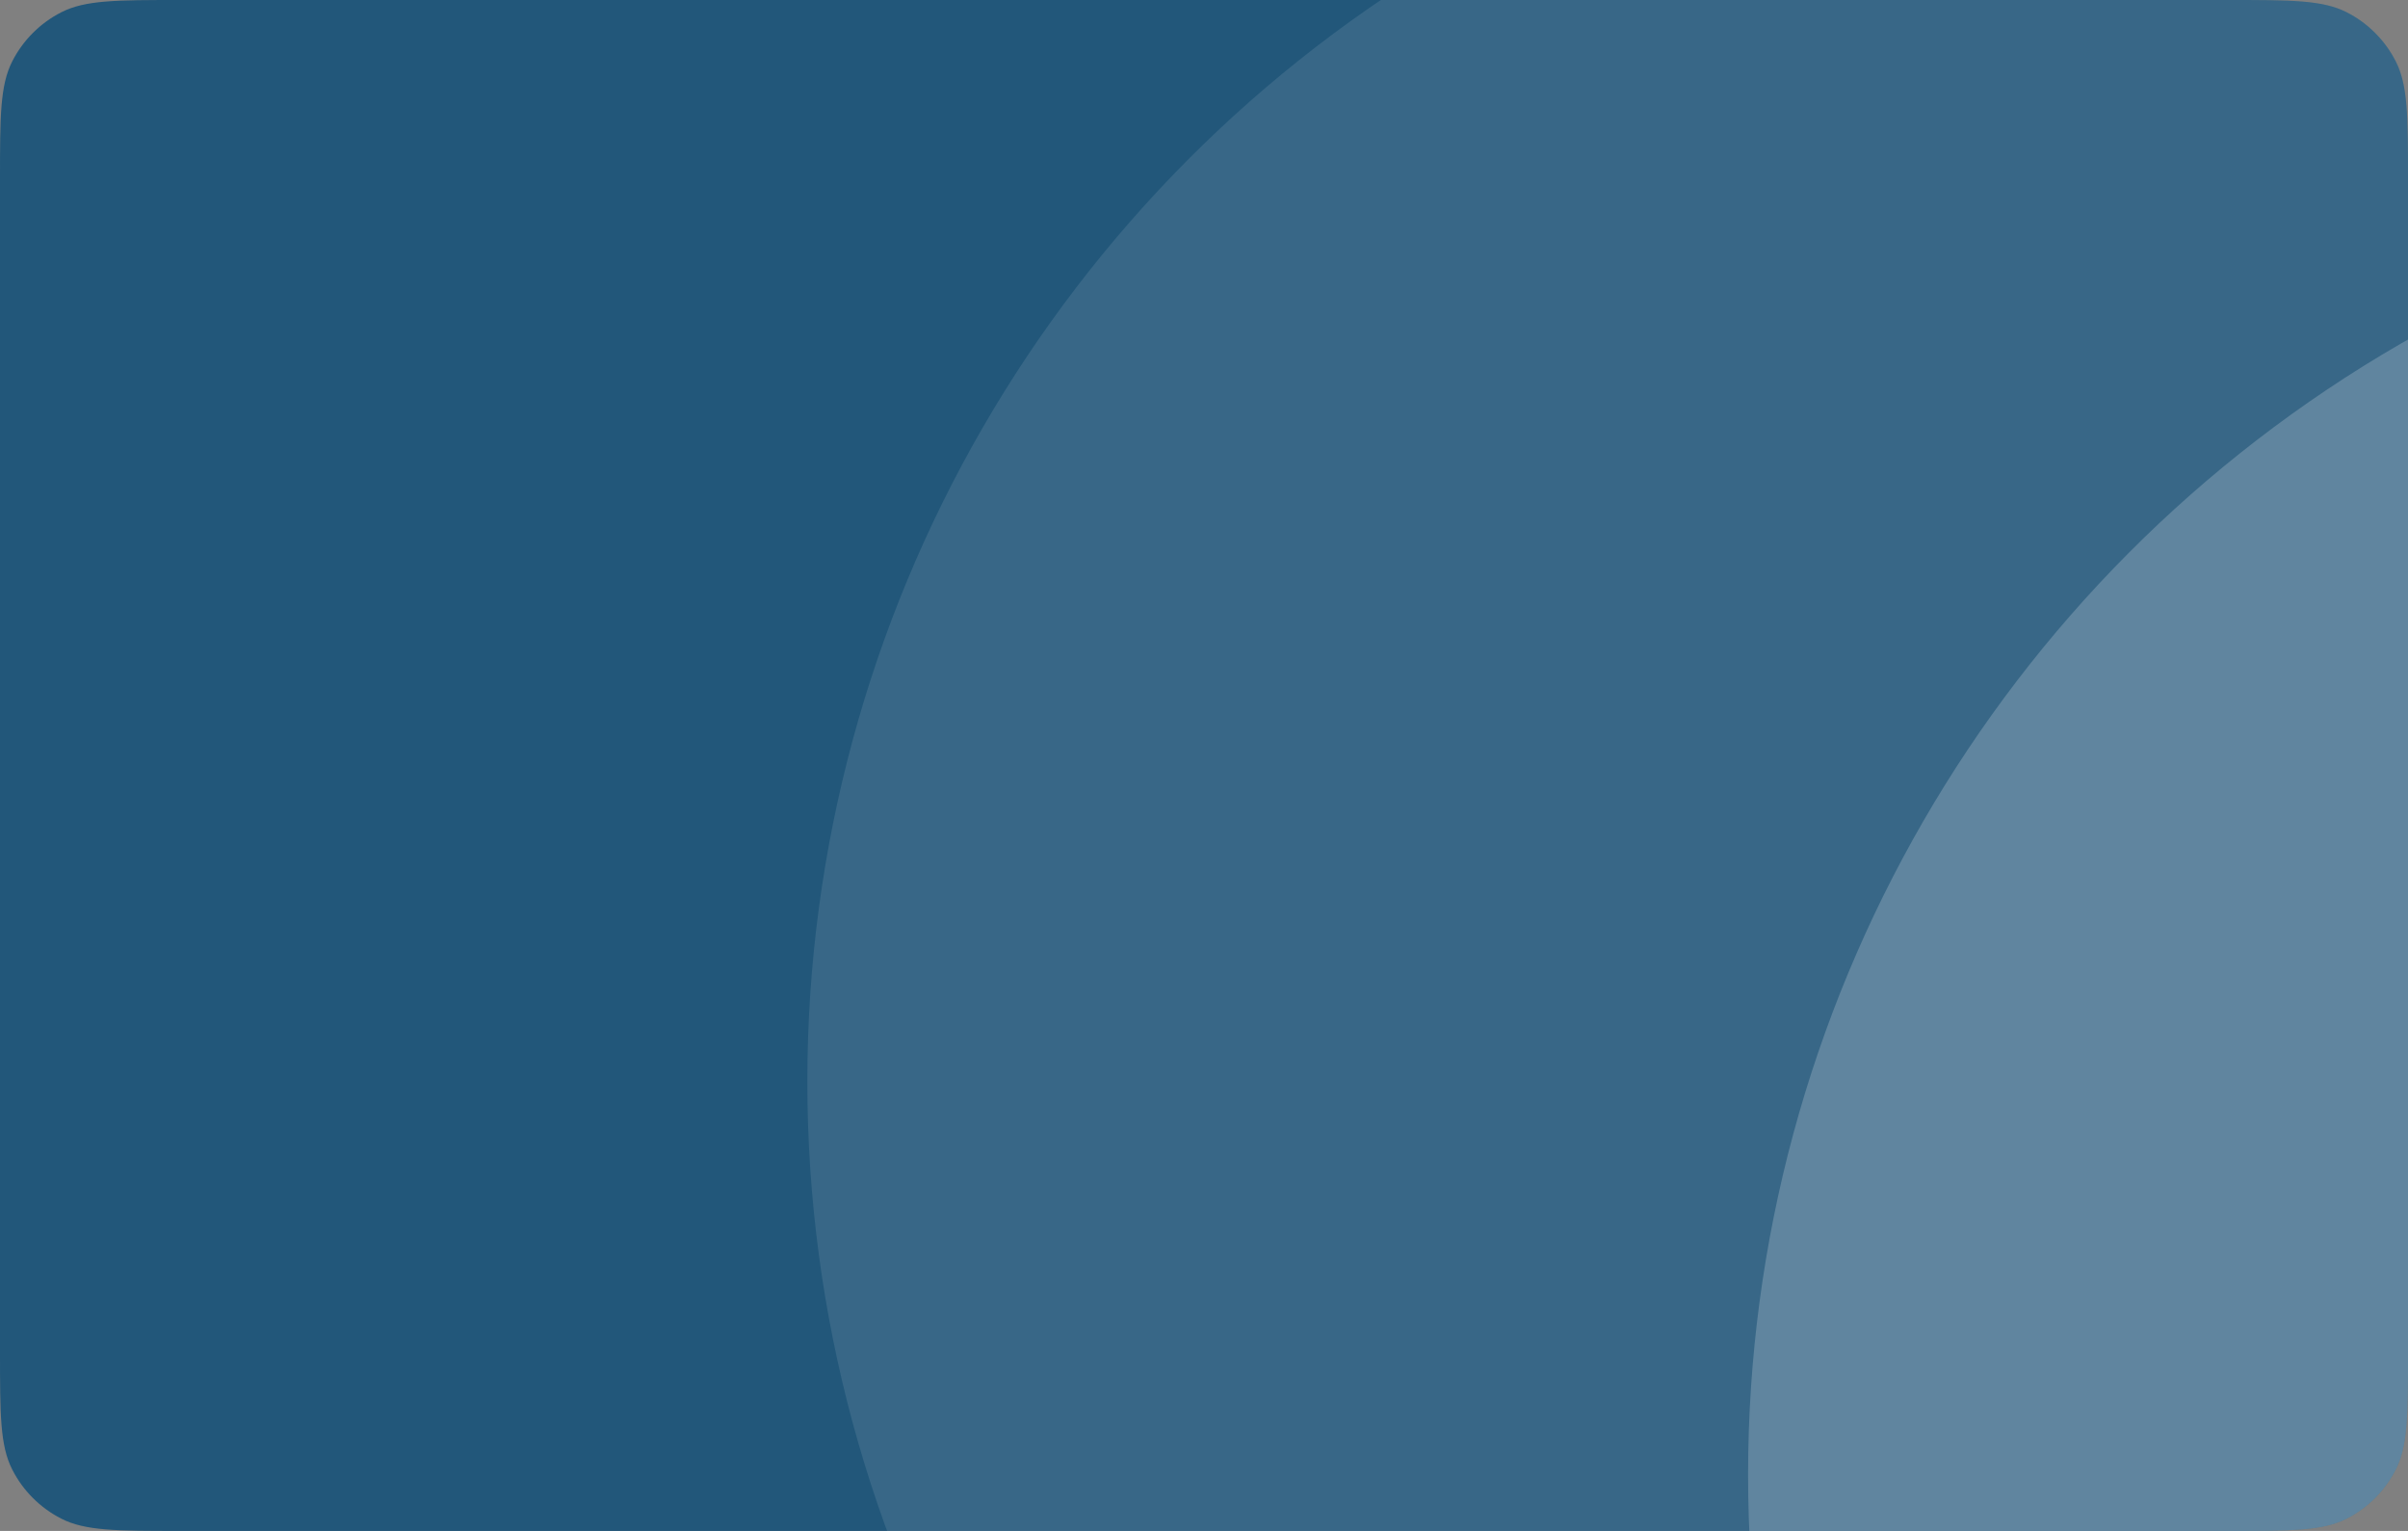 <svg width="343" height="218" viewBox="0 0 343 218" fill="none"
    xmlns="http://www.w3.org/2000/svg">
    <rect x="0" y="0" width="343" height="218" fill="#808080" stroke="none"/>
    <g clip-path="url(#clip0_203_45)">
        <path d="M0 25.6C0 16.639 0 12.159 1.744 8.736C3.278 5.726 5.726 3.278 8.736 1.744C12.159 0 16.639 0 25.6 0H317.4C326.361 0 330.841 0 334.264 1.744C337.274 3.278 339.722 5.726 341.256 8.736C343 12.159 343 16.639 343 25.6V192.4C343 201.361 343 205.841 341.256 209.264C339.722 212.274 337.274 214.722 334.264 216.256C330.841 218 326.361 218 317.4 218H25.6C16.639 218 12.159 218 8.736 216.256C5.726 214.722 3.278 212.274 1.744 209.264C0 205.841 0 201.361 0 192.4V25.6Z" fill="#22577A"/>
        <circle cx="301" cy="154" r="186" fill="white" fill-opacity="0.1"/>
        <circle cx="435" cy="210" r="186" fill="white" fill-opacity="0.2"/>
    </g>
    <defs>
        <clipPath id="clip0_203_45">
            <path d="M0 25.6C0 16.639 0 12.159 1.744 8.736C3.278 5.726 5.726 3.278 8.736 1.744C12.159 0 16.639 0 25.6 0H317.4C326.361 0 330.841 0 334.264 1.744C337.274 3.278 339.722 5.726 341.256 8.736C343 12.159 343 16.639 343 25.6V192.4C343 201.361 343 205.841 341.256 209.264C339.722 212.274 337.274 214.722 334.264 216.256C330.841 218 326.361 218 317.4 218H25.6C16.639 218 12.159 218 8.736 216.256C5.726 214.722 3.278 212.274 1.744 209.264C0 205.841 0 201.361 0 192.4V25.6Z" fill="white"/>
        </clipPath>
    </defs>
</svg>
